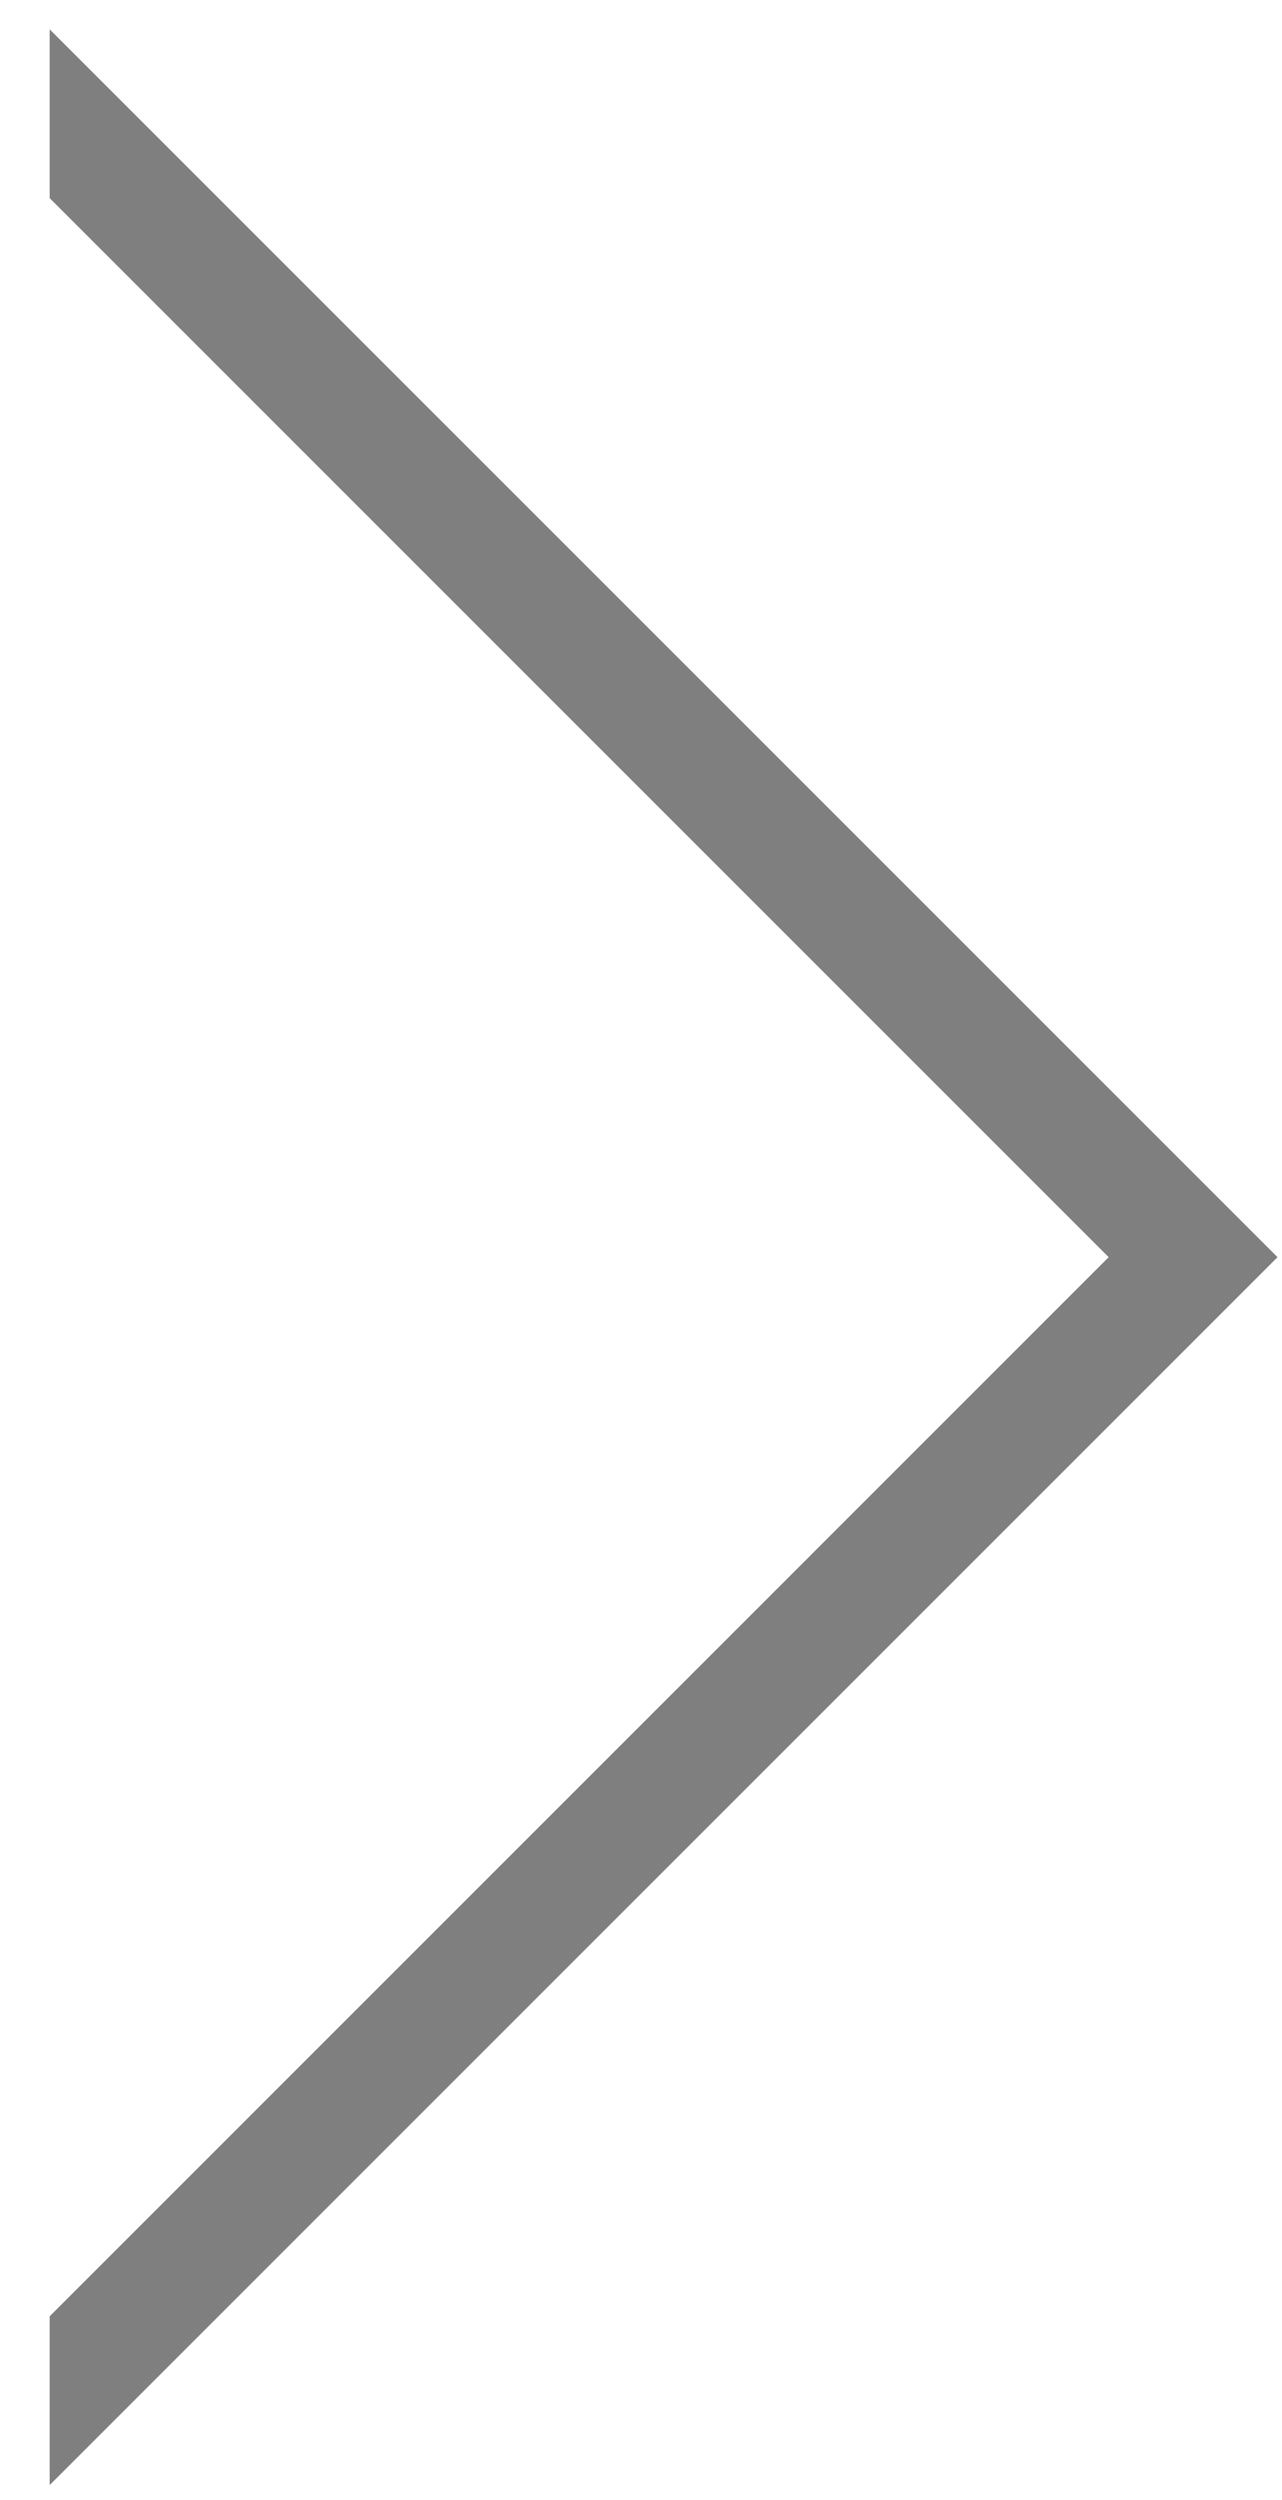 <svg width="20" height="39" viewBox="0 0 20 39" fill="none" xmlns="http://www.w3.org/2000/svg">
<path d="M17.296 19.612L0.775 3.091V0.458L19.93 19.612L0.775 38.767V36.134L17.296 19.612Z" fill="black" fill-opacity="0.5"/>
</svg>
